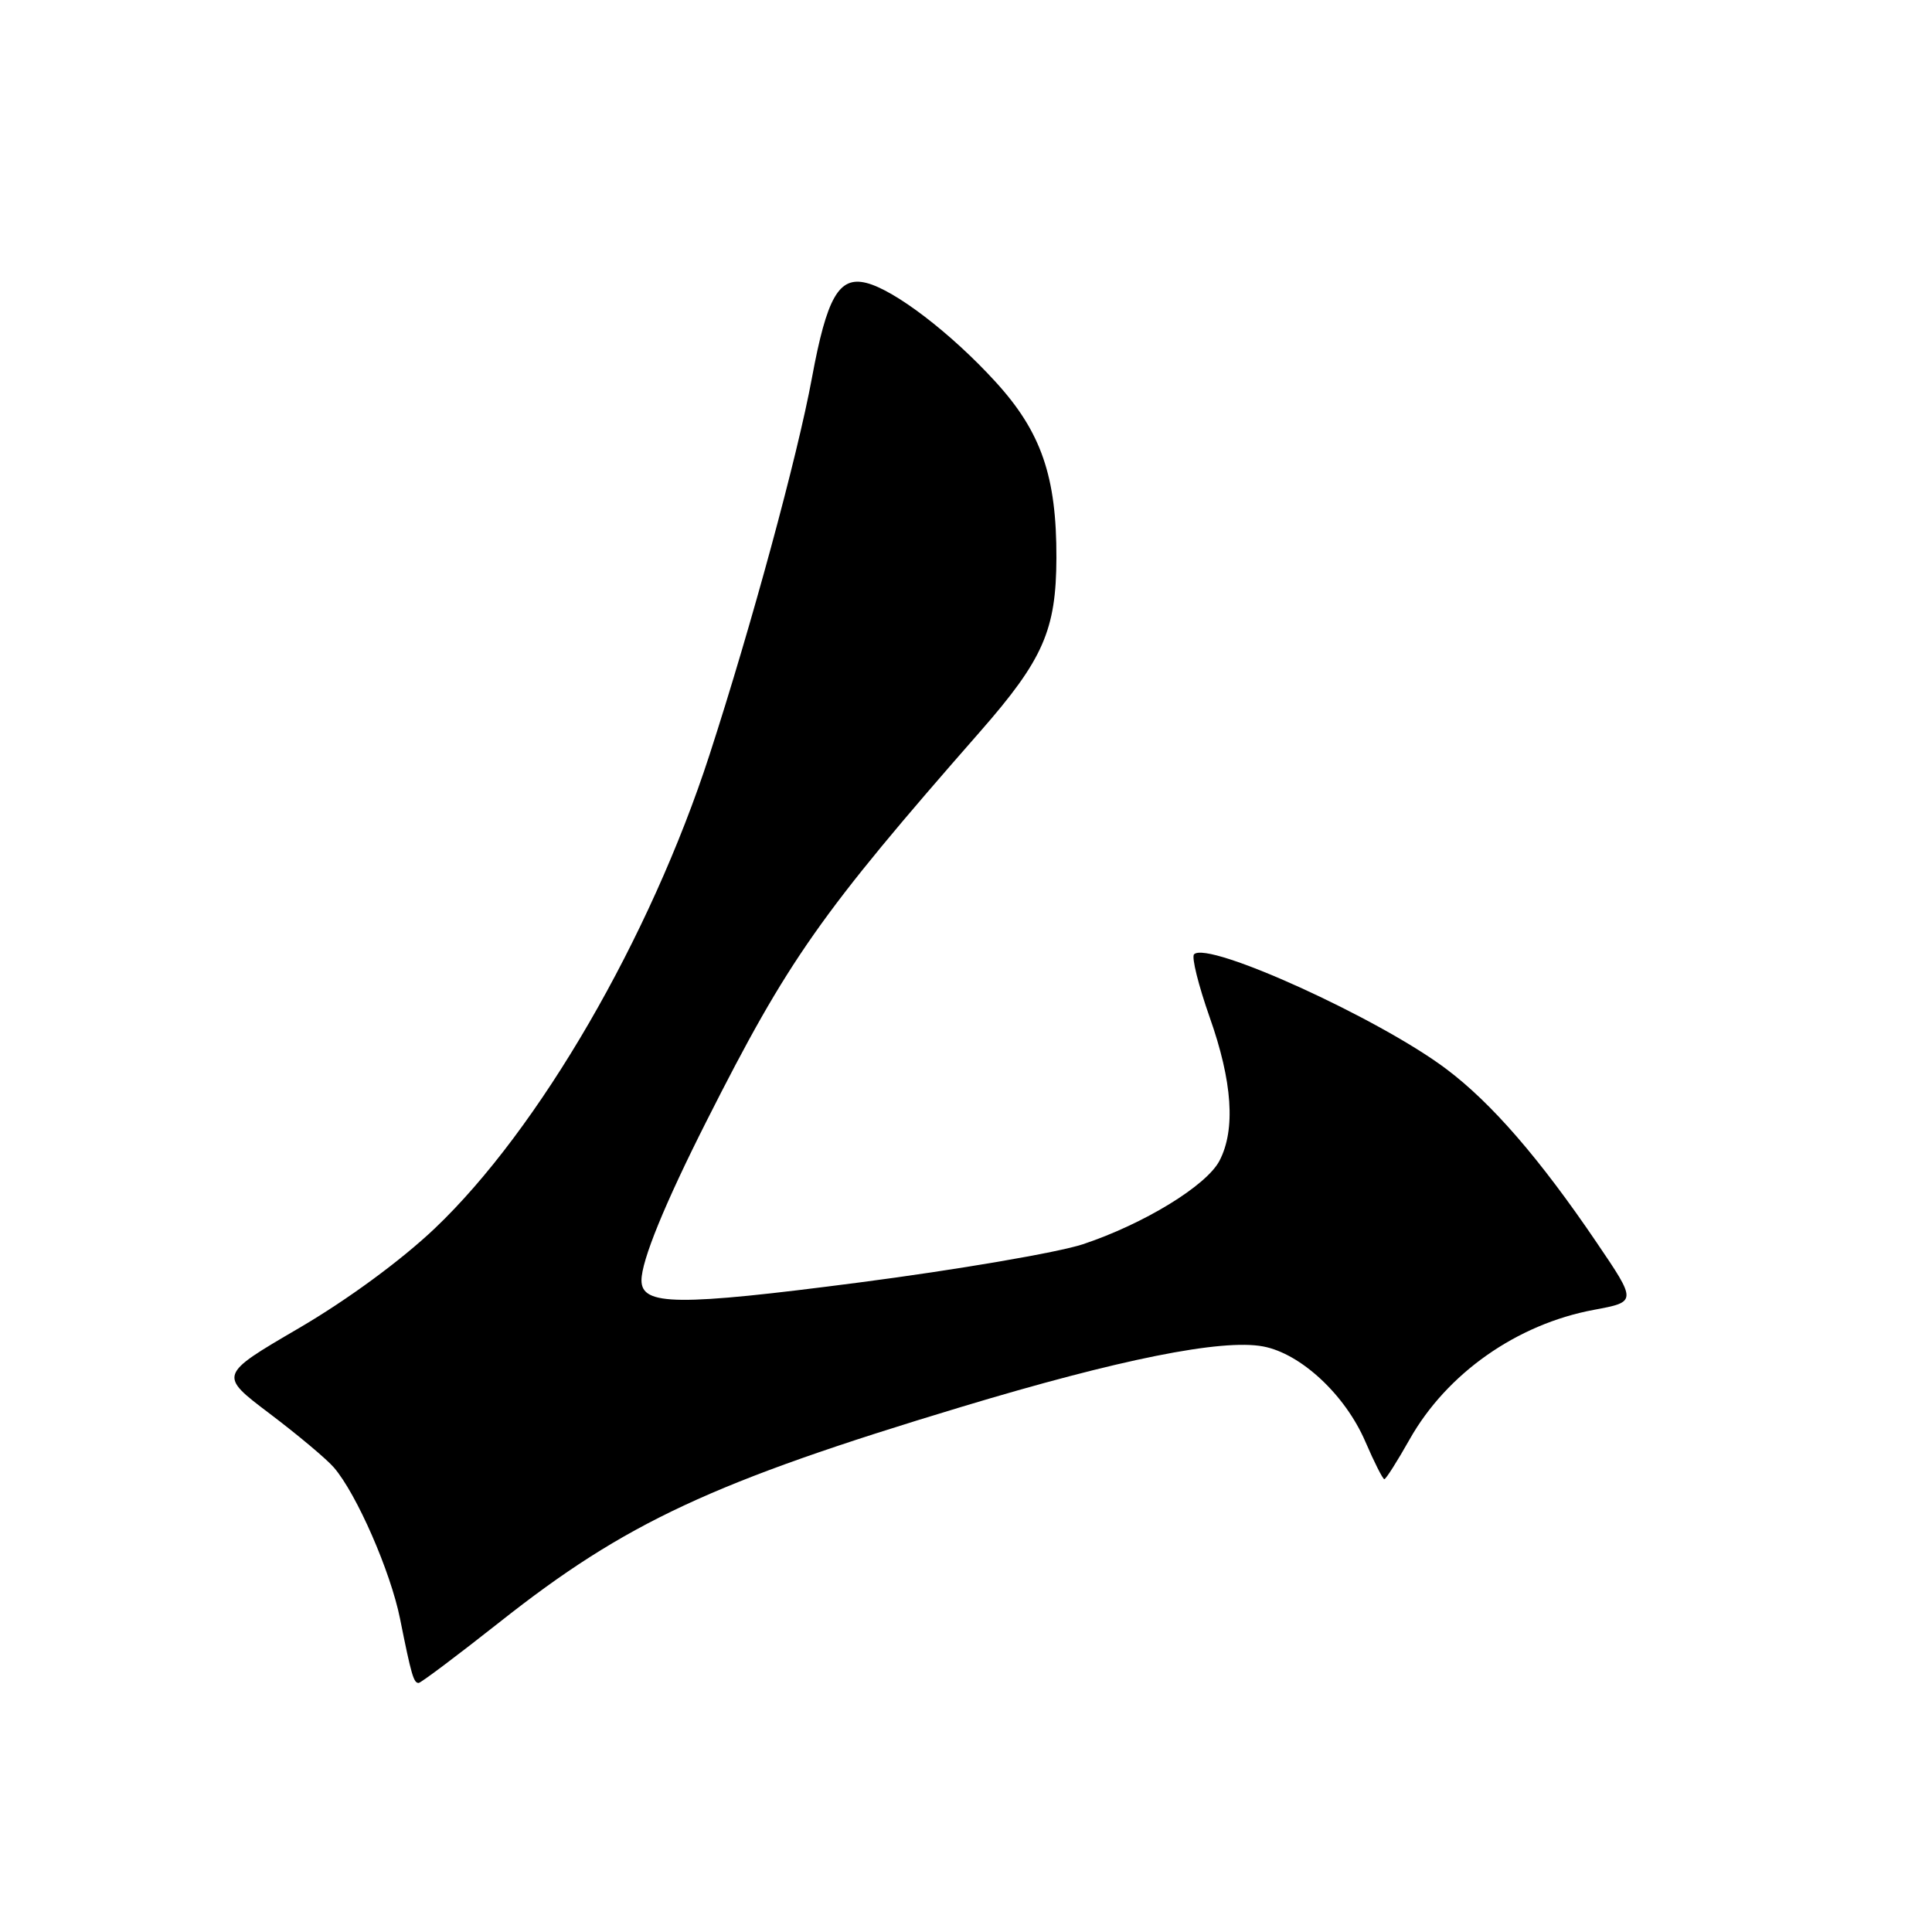 <?xml version="1.0" encoding="UTF-8" standalone="no"?>
<!DOCTYPE svg PUBLIC "-//W3C//DTD SVG 1.1//EN" "http://www.w3.org/Graphics/SVG/1.1/DTD/svg11.dtd" >
<svg xmlns="http://www.w3.org/2000/svg" xmlns:xlink="http://www.w3.org/1999/xlink" version="1.1" viewBox="0 0 256 256">
 <g >
 <path fill="currentColor"
d=" M 66.20 214.94 C 82.90 201.73 94.41 196.37 127.36 186.43 C 148.27 180.12 161.91 177.38 167.37 178.41 C 172.37 179.35 178.24 184.82 180.91 191.01 C 182.09 193.75 183.23 196.00 183.43 196.00 C 183.64 196.00 185.15 193.62 186.79 190.71 C 191.72 181.98 200.99 175.46 211.20 173.56 C 216.90 172.50 216.90 172.50 211.53 164.59 C 204.02 153.52 197.63 146.14 191.63 141.64 C 182.73 134.94 160.04 124.62 158.22 126.45 C 157.86 126.80 158.80 130.56 160.29 134.80 C 163.30 143.30 163.74 149.68 161.59 153.80 C 159.87 157.11 151.56 162.18 143.49 164.87 C 140.18 165.96 126.83 168.25 113.82 169.94 C 89.75 173.07 85.00 173.02 85.00 169.65 C 85.00 167.04 88.06 159.55 93.64 148.51 C 104.45 127.13 108.68 121.11 129.88 96.93 C 138.23 87.40 139.95 83.49 139.98 73.93 C 140.01 63.13 137.97 57.22 131.91 50.59 C 126.03 44.15 118.55 38.43 114.80 37.49 C 111.16 36.57 109.56 39.37 107.58 50.10 C 105.67 60.45 99.57 82.90 94.02 100.00 C 86.15 124.25 71.42 149.65 57.60 162.78 C 53.13 167.02 46.05 172.22 39.60 175.99 C 28.97 182.20 28.97 182.20 35.73 187.31 C 39.46 190.13 43.29 193.34 44.25 194.46 C 47.26 197.96 51.75 208.23 53.01 214.50 C 54.51 221.99 54.81 223.00 55.47 223.00 C 55.76 223.00 60.59 219.37 66.20 214.94 Z "/>
</g>
</svg>